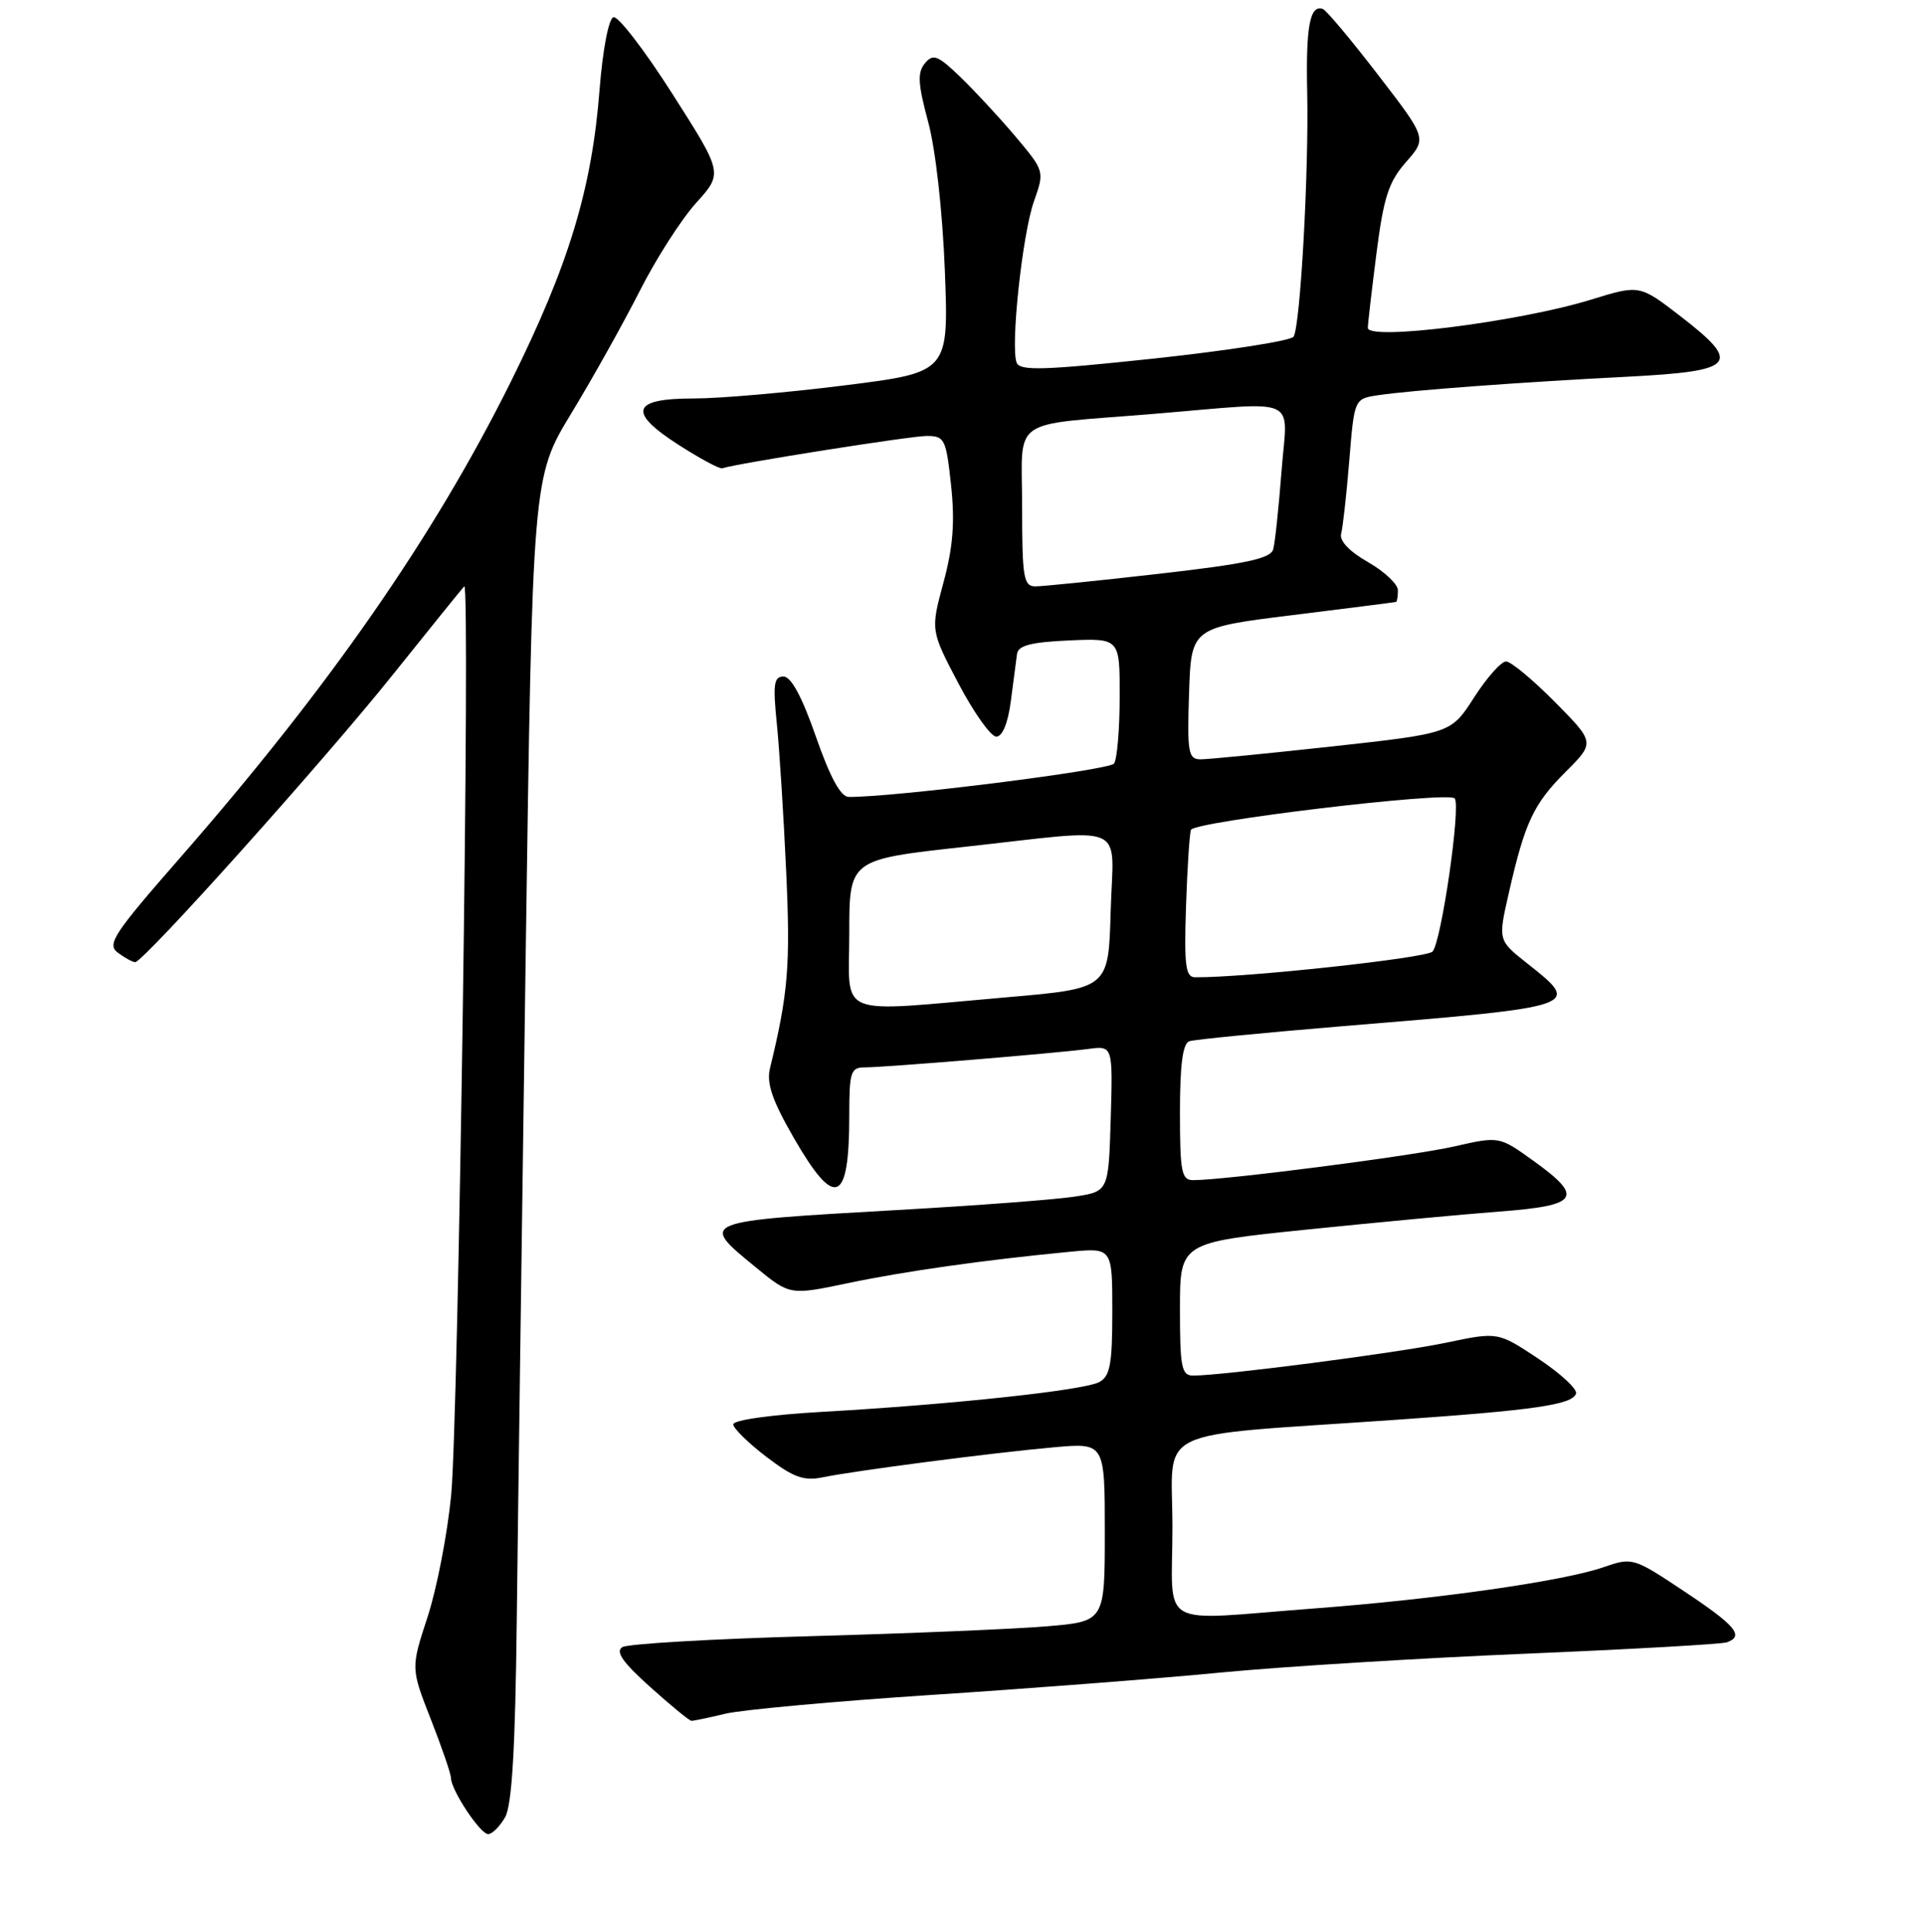 <?xml version="1.0" encoding="UTF-8" standalone="no"?>
<!DOCTYPE svg PUBLIC "-//W3C//DTD SVG 1.1//EN" "http://www.w3.org/Graphics/SVG/1.1/DTD/svg11.dtd" >
<svg xmlns="http://www.w3.org/2000/svg" xmlns:xlink="http://www.w3.org/1999/xlink" version="1.1" viewBox="0 0 256 257">
 <g >
 <path fill="currentColor"
d=" M 67.21 241.75 C 68.12 240.14 68.56 232.66 68.76 215.50 C 68.91 202.30 69.45 162.70 69.94 127.50 C 70.85 63.50 70.85 63.50 76.01 55.00 C 78.85 50.33 82.94 43.00 85.11 38.73 C 87.27 34.45 90.65 29.18 92.62 27.00 C 96.20 23.04 96.20 23.04 89.46 12.48 C 85.76 6.67 82.23 2.09 81.62 2.29 C 80.98 2.50 80.20 6.59 79.78 11.88 C 78.76 25.14 75.67 35.30 67.94 50.84 C 57.72 71.39 43.83 91.37 24.06 114.00 C 15.08 124.27 14.18 125.63 15.69 126.75 C 16.62 127.44 17.66 128.00 17.99 128.00 C 19.09 128.00 43.35 100.94 52.38 89.62 C 57.27 83.51 61.50 78.28 61.77 78.00 C 62.61 77.17 61.00 188.77 60.03 198.90 C 59.53 204.07 58.12 211.36 56.89 215.11 C 54.66 221.93 54.66 221.93 57.33 228.74 C 58.80 232.49 60.00 235.99 60.00 236.52 C 60.01 238.13 63.89 244.00 64.95 244.00 C 65.49 244.00 66.50 242.99 67.21 241.75 Z  M 96.50 227.99 C 98.70 227.46 111.07 226.33 124.00 225.48 C 136.93 224.64 154.25 223.30 162.50 222.50 C 170.75 221.71 188.97 220.59 203.00 220.00 C 217.03 219.41 229.06 218.73 229.75 218.49 C 232.13 217.67 230.97 216.27 224.12 211.72 C 217.31 207.19 217.21 207.16 213.31 208.51 C 207.92 210.36 191.25 212.74 175.00 213.97 C 153.59 215.59 156.00 216.97 156.00 203.13 C 156.00 189.59 152.71 191.18 185.50 188.90 C 204.15 187.61 209.21 186.88 209.70 185.40 C 209.90 184.81 207.64 182.72 204.68 180.75 C 199.30 177.18 199.30 177.18 192.40 178.63 C 185.97 179.98 162.70 183.00 158.76 183.00 C 157.21 183.00 157.00 181.92 157.00 174.16 C 157.00 165.31 157.00 165.31 173.75 163.59 C 182.96 162.64 194.55 161.56 199.50 161.18 C 210.10 160.38 210.82 159.30 203.99 154.40 C 199.48 151.16 199.48 151.16 193.49 152.52 C 188.05 153.77 162.97 157.00 158.75 157.00 C 157.21 157.00 157.00 155.90 157.00 147.97 C 157.00 141.63 157.37 138.81 158.25 138.52 C 158.94 138.29 168.05 137.40 178.50 136.53 C 210.57 133.89 210.47 133.92 203.16 128.13 C 199.32 125.09 199.32 125.09 200.76 118.79 C 202.90 109.38 204.04 106.96 208.32 102.68 C 212.22 98.78 212.22 98.78 206.89 93.39 C 203.96 90.43 201.04 88.00 200.39 88.00 C 199.74 88.00 197.83 90.15 196.14 92.78 C 193.07 97.56 193.07 97.56 177.29 99.30 C 168.60 100.25 160.69 101.03 159.71 101.02 C 158.11 101.00 157.95 100.09 158.21 92.25 C 158.50 83.50 158.50 83.50 172.00 81.83 C 179.43 80.91 185.61 80.12 185.75 80.08 C 185.89 80.03 186.00 79.34 186.00 78.53 C 186.00 77.72 184.21 76.03 182.02 74.78 C 179.53 73.36 178.19 71.94 178.45 71.00 C 178.67 70.17 179.16 65.80 179.53 61.28 C 180.20 53.05 180.20 53.05 183.35 52.58 C 187.65 51.93 202.05 50.86 216.49 50.12 C 230.99 49.37 231.83 48.43 223.62 42.09 C 218.15 37.87 218.15 37.87 211.71 39.86 C 202.19 42.80 182.00 45.36 182.00 43.62 C 182.00 43.08 182.52 38.61 183.15 33.68 C 184.10 26.25 184.77 24.19 187.08 21.56 C 189.86 18.40 189.86 18.40 183.35 9.95 C 179.78 5.30 176.47 1.36 176.02 1.20 C 174.29 0.57 173.74 3.52 173.93 12.27 C 174.16 22.81 173.02 43.36 172.12 44.79 C 171.78 45.33 163.46 46.63 153.64 47.69 C 138.85 49.27 135.69 49.36 135.27 48.25 C 134.43 46.07 136.03 31.16 137.57 26.79 C 138.99 22.77 138.99 22.77 135.09 18.13 C 132.94 15.59 129.63 12.02 127.75 10.21 C 124.76 7.34 124.15 7.11 123.06 8.43 C 122.05 9.65 122.13 11.15 123.50 16.22 C 124.49 19.89 125.41 28.12 125.72 36.02 C 126.24 49.53 126.24 49.53 112.37 51.27 C 104.74 52.23 95.74 53.01 92.36 53.01 C 84.05 53.00 83.44 54.79 90.29 59.18 C 93.14 61.01 95.75 62.41 96.09 62.30 C 98.11 61.64 121.16 58.00 123.28 58.00 C 125.70 58.00 125.88 58.37 126.55 64.58 C 127.07 69.49 126.81 72.79 125.53 77.51 C 123.82 83.86 123.82 83.86 127.53 90.93 C 129.58 94.82 131.84 98.00 132.56 98.00 C 133.38 98.00 134.12 96.19 134.50 93.25 C 134.85 90.64 135.22 87.83 135.32 87.00 C 135.47 85.87 137.18 85.43 142.26 85.20 C 149.00 84.91 149.00 84.91 148.98 92.70 C 148.98 96.99 148.64 100.99 148.23 101.58 C 147.64 102.46 118.83 106.08 112.92 106.02 C 111.86 106.01 110.45 103.42 108.56 98.00 C 106.72 92.71 105.26 90.00 104.25 90.00 C 102.97 90.00 102.83 91.03 103.36 96.25 C 103.71 99.69 104.27 108.58 104.61 116.00 C 105.18 128.42 104.88 132.16 102.45 142.13 C 101.97 144.11 102.75 146.40 105.62 151.38 C 111.11 160.92 113.00 160.16 113.00 148.42 C 113.00 142.59 113.19 142.00 115.08 142.00 C 117.69 142.00 140.37 140.13 144.79 139.55 C 148.07 139.11 148.07 139.11 147.79 148.81 C 147.50 158.50 147.50 158.50 143.00 159.19 C 140.53 159.58 129.95 160.38 119.50 160.97 C 92.86 162.49 93.02 162.42 100.55 168.59 C 105.10 172.32 105.10 172.32 112.80 170.71 C 120.38 169.12 130.97 167.62 142.25 166.54 C 148.00 165.98 148.00 165.98 148.00 174.46 C 148.00 181.51 147.71 183.09 146.25 183.87 C 144.21 184.96 126.73 186.84 109.50 187.82 C 102.58 188.21 97.53 188.92 97.56 189.50 C 97.60 190.04 99.59 192.00 102.00 193.83 C 105.56 196.55 106.96 197.05 109.44 196.54 C 113.76 195.65 132.22 193.25 140.25 192.54 C 147.00 191.94 147.00 191.94 147.00 203.83 C 147.00 215.71 147.00 215.71 139.25 216.36 C 134.99 216.72 120.84 217.31 107.80 217.67 C 94.77 218.03 83.52 218.68 82.80 219.13 C 81.86 219.72 82.86 221.16 86.50 224.42 C 89.25 226.89 91.72 228.92 92.00 228.93 C 92.28 228.94 94.30 228.52 96.50 227.99 Z  M 113.00 124.17 C 113.00 114.35 113.00 114.35 128.25 112.67 C 150.53 110.23 148.12 109.17 147.78 121.25 C 147.50 131.50 147.50 131.50 134.00 132.67 C 110.80 134.68 113.00 135.57 113.00 124.17 Z  M 157.80 120.75 C 157.97 115.66 158.26 111.01 158.46 110.41 C 158.82 109.29 192.59 105.25 193.55 106.21 C 194.42 107.09 191.77 125.42 190.60 126.60 C 189.73 127.47 165.68 130.07 159.00 130.01 C 157.75 130.00 157.55 128.44 157.80 120.75 Z  M 136.00 67.52 C 136.00 55.25 134.00 56.67 153.50 55.06 C 173.35 53.42 171.29 52.49 170.51 62.75 C 170.14 67.56 169.65 72.21 169.41 73.07 C 169.07 74.31 165.82 75.01 154.24 76.33 C 146.13 77.26 138.71 78.01 137.75 78.01 C 136.20 78.00 136.00 76.83 136.00 67.52 Z "/>
</g>
</svg>